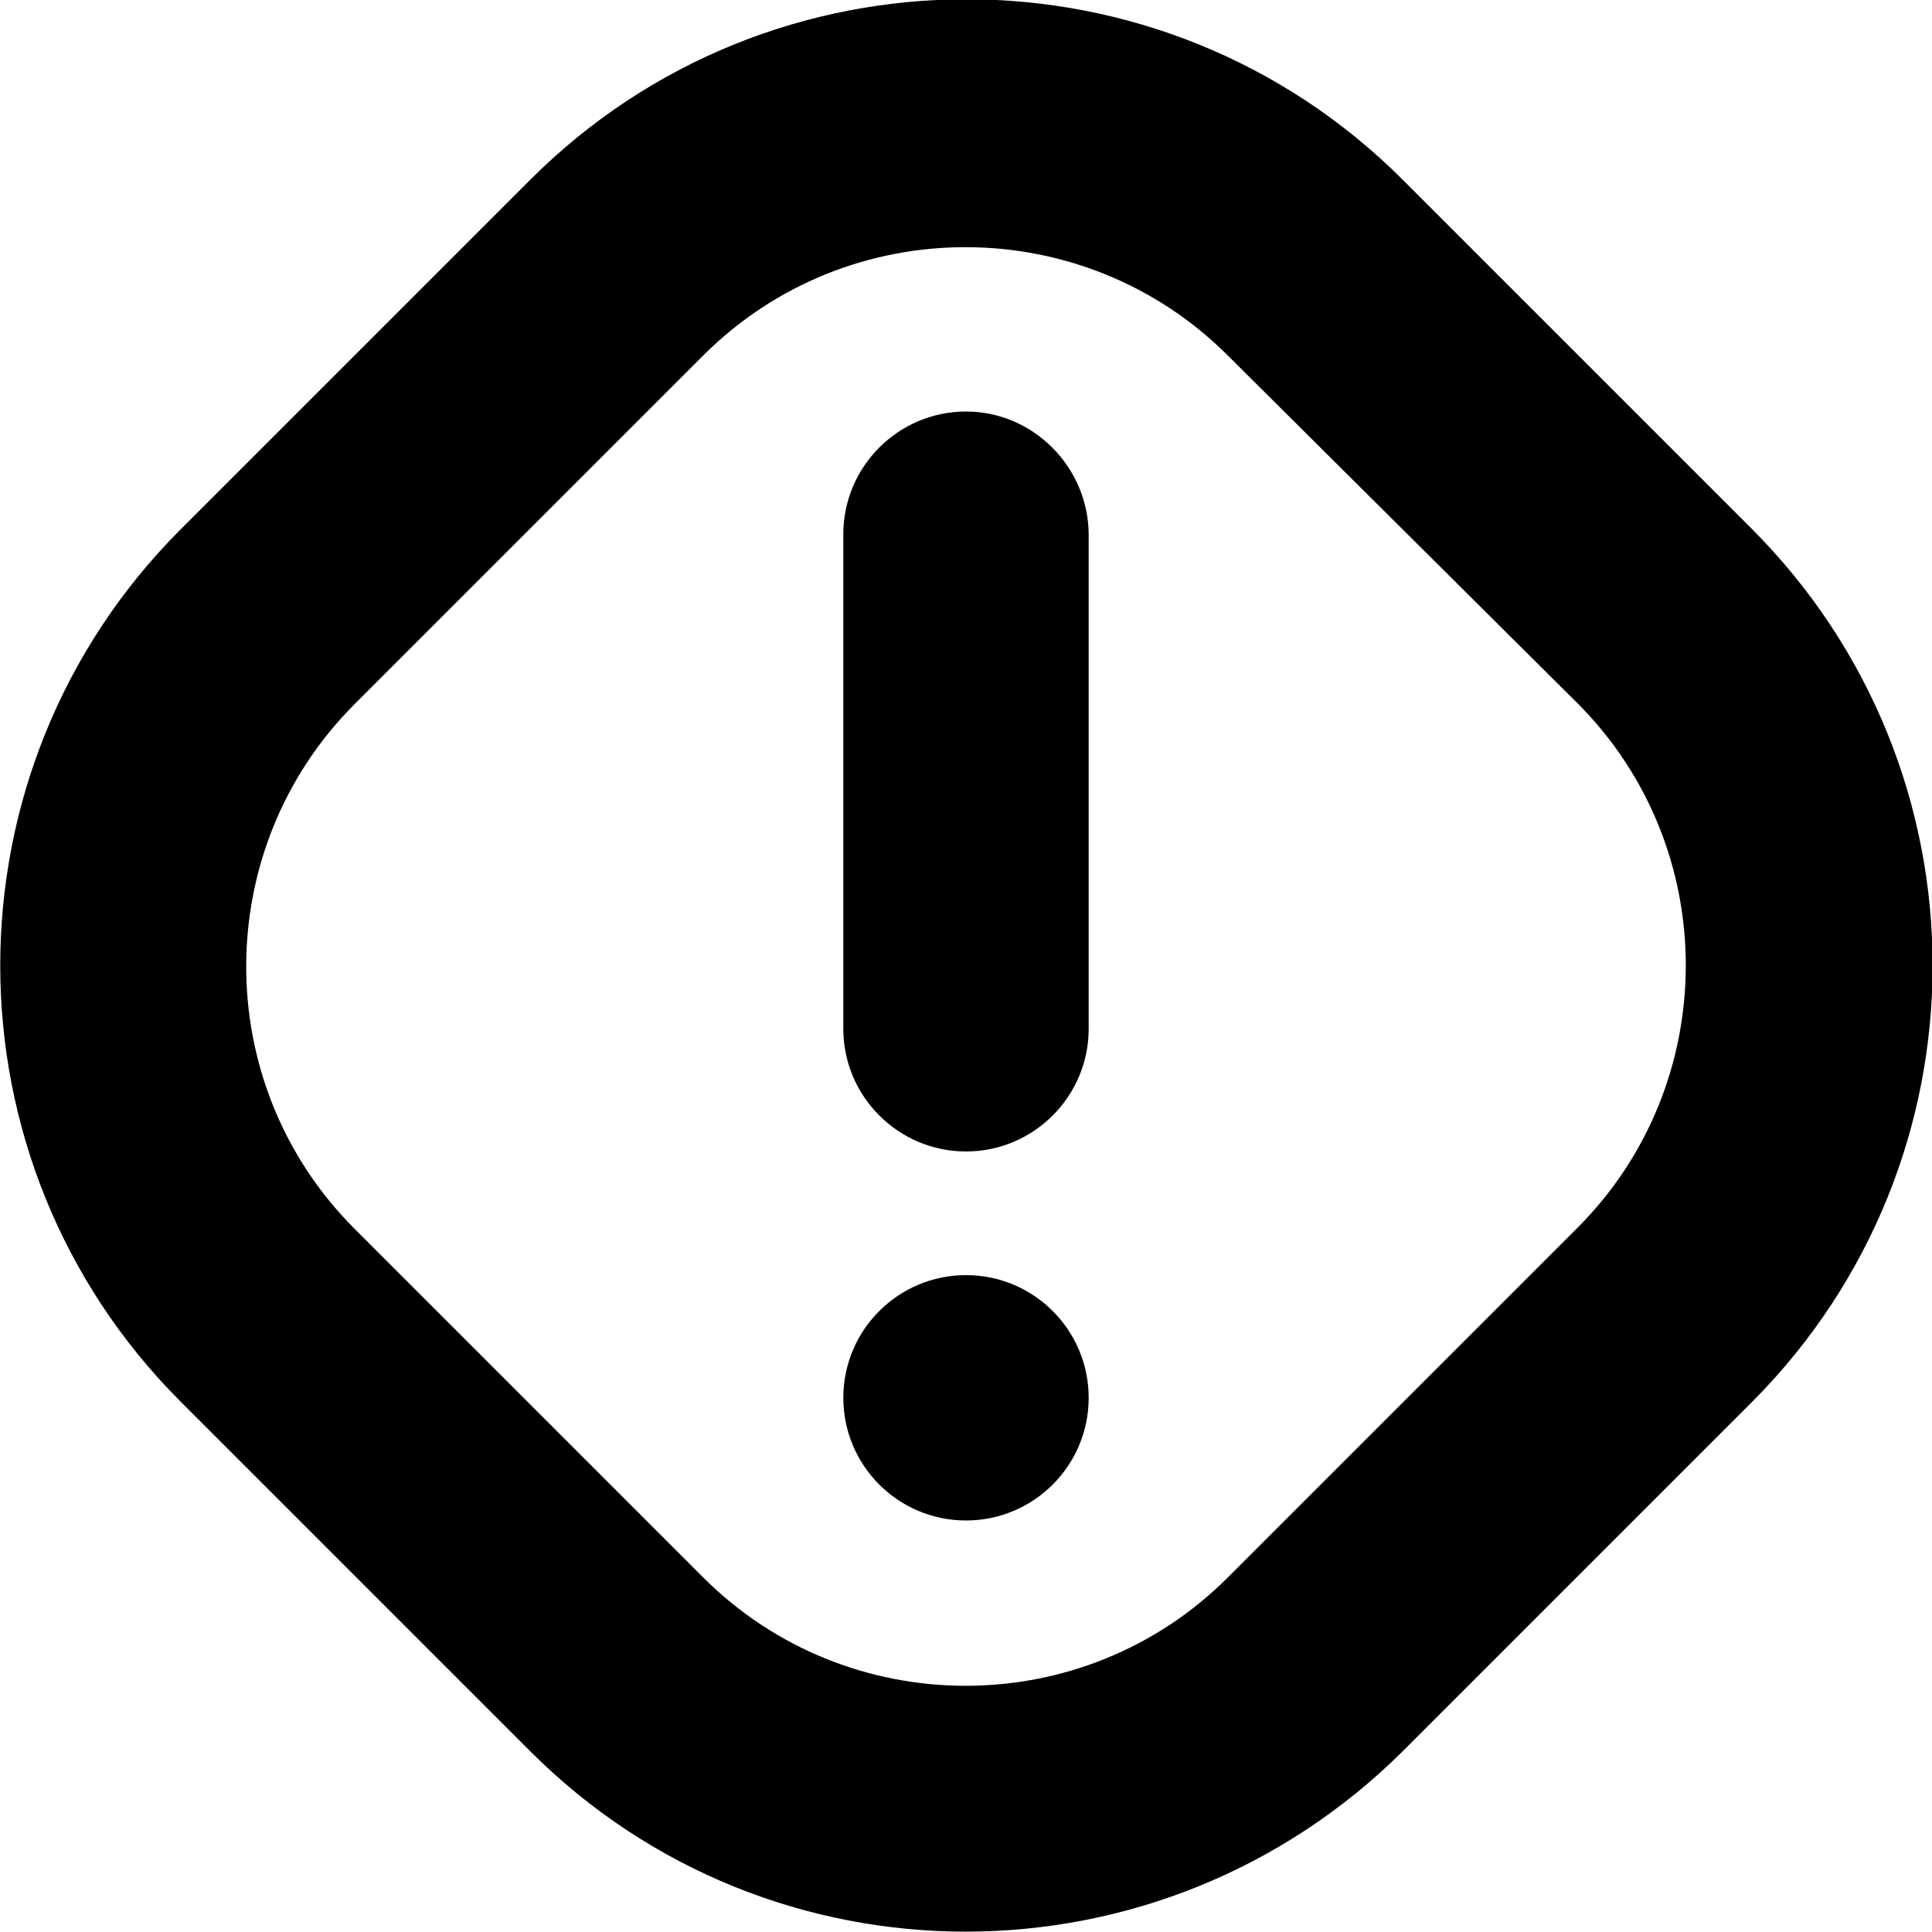 <?xml version="1.0" encoding="utf-8"?>
<!-- Generator: Adobe Illustrator 22.1.0, SVG Export Plug-In . SVG Version: 6.00 Build 0)  -->
<svg version="1.1" id="图层_1" xmlns="http://www.w3.org/2000/svg" xmlns:xlink="http://www.w3.org/1999/xlink" x="0px" y="0px"
	 viewBox="0 0 200 200" style="enable-background:new 0 0 200 200;" xml:space="preserve">
<path d="M54.9,181.3l-36.2-36.2c-24.9-24.9-24.9-65.4,0-90.3l36.2-36.2c24.9-24.9,65.4-24.9,90.3,0l36.1,36.1
	c25,25,25,65.4,0.1,90.4l-36.1,36.1C120.2,206.2,79.8,206.2,54.9,181.3z M127.1,36.8c-14.9-14.9-39.3-15-54.3,0L36.7,72.9
	c-14.9,14.9-15,39.3,0,54.3l36.1,36.1c14.9,14.9,39.3,15,54.3,0l36.2-36.2c14.9-14.9,15-39.3,0-54.3L127.1,36.8L127.1,36.8z"/>
<path d="M112.7,106.5c0,7-5.7,12.7-12.7,12.7s-12.7-5.7-12.7-12.7V55.3c0-7,5.7-12.7,12.7-12.7s12.7,5.8,12.7,12.8V106.5z"/>
<circle cx="100" cy="144.7" r="12.7"/>
</svg>
